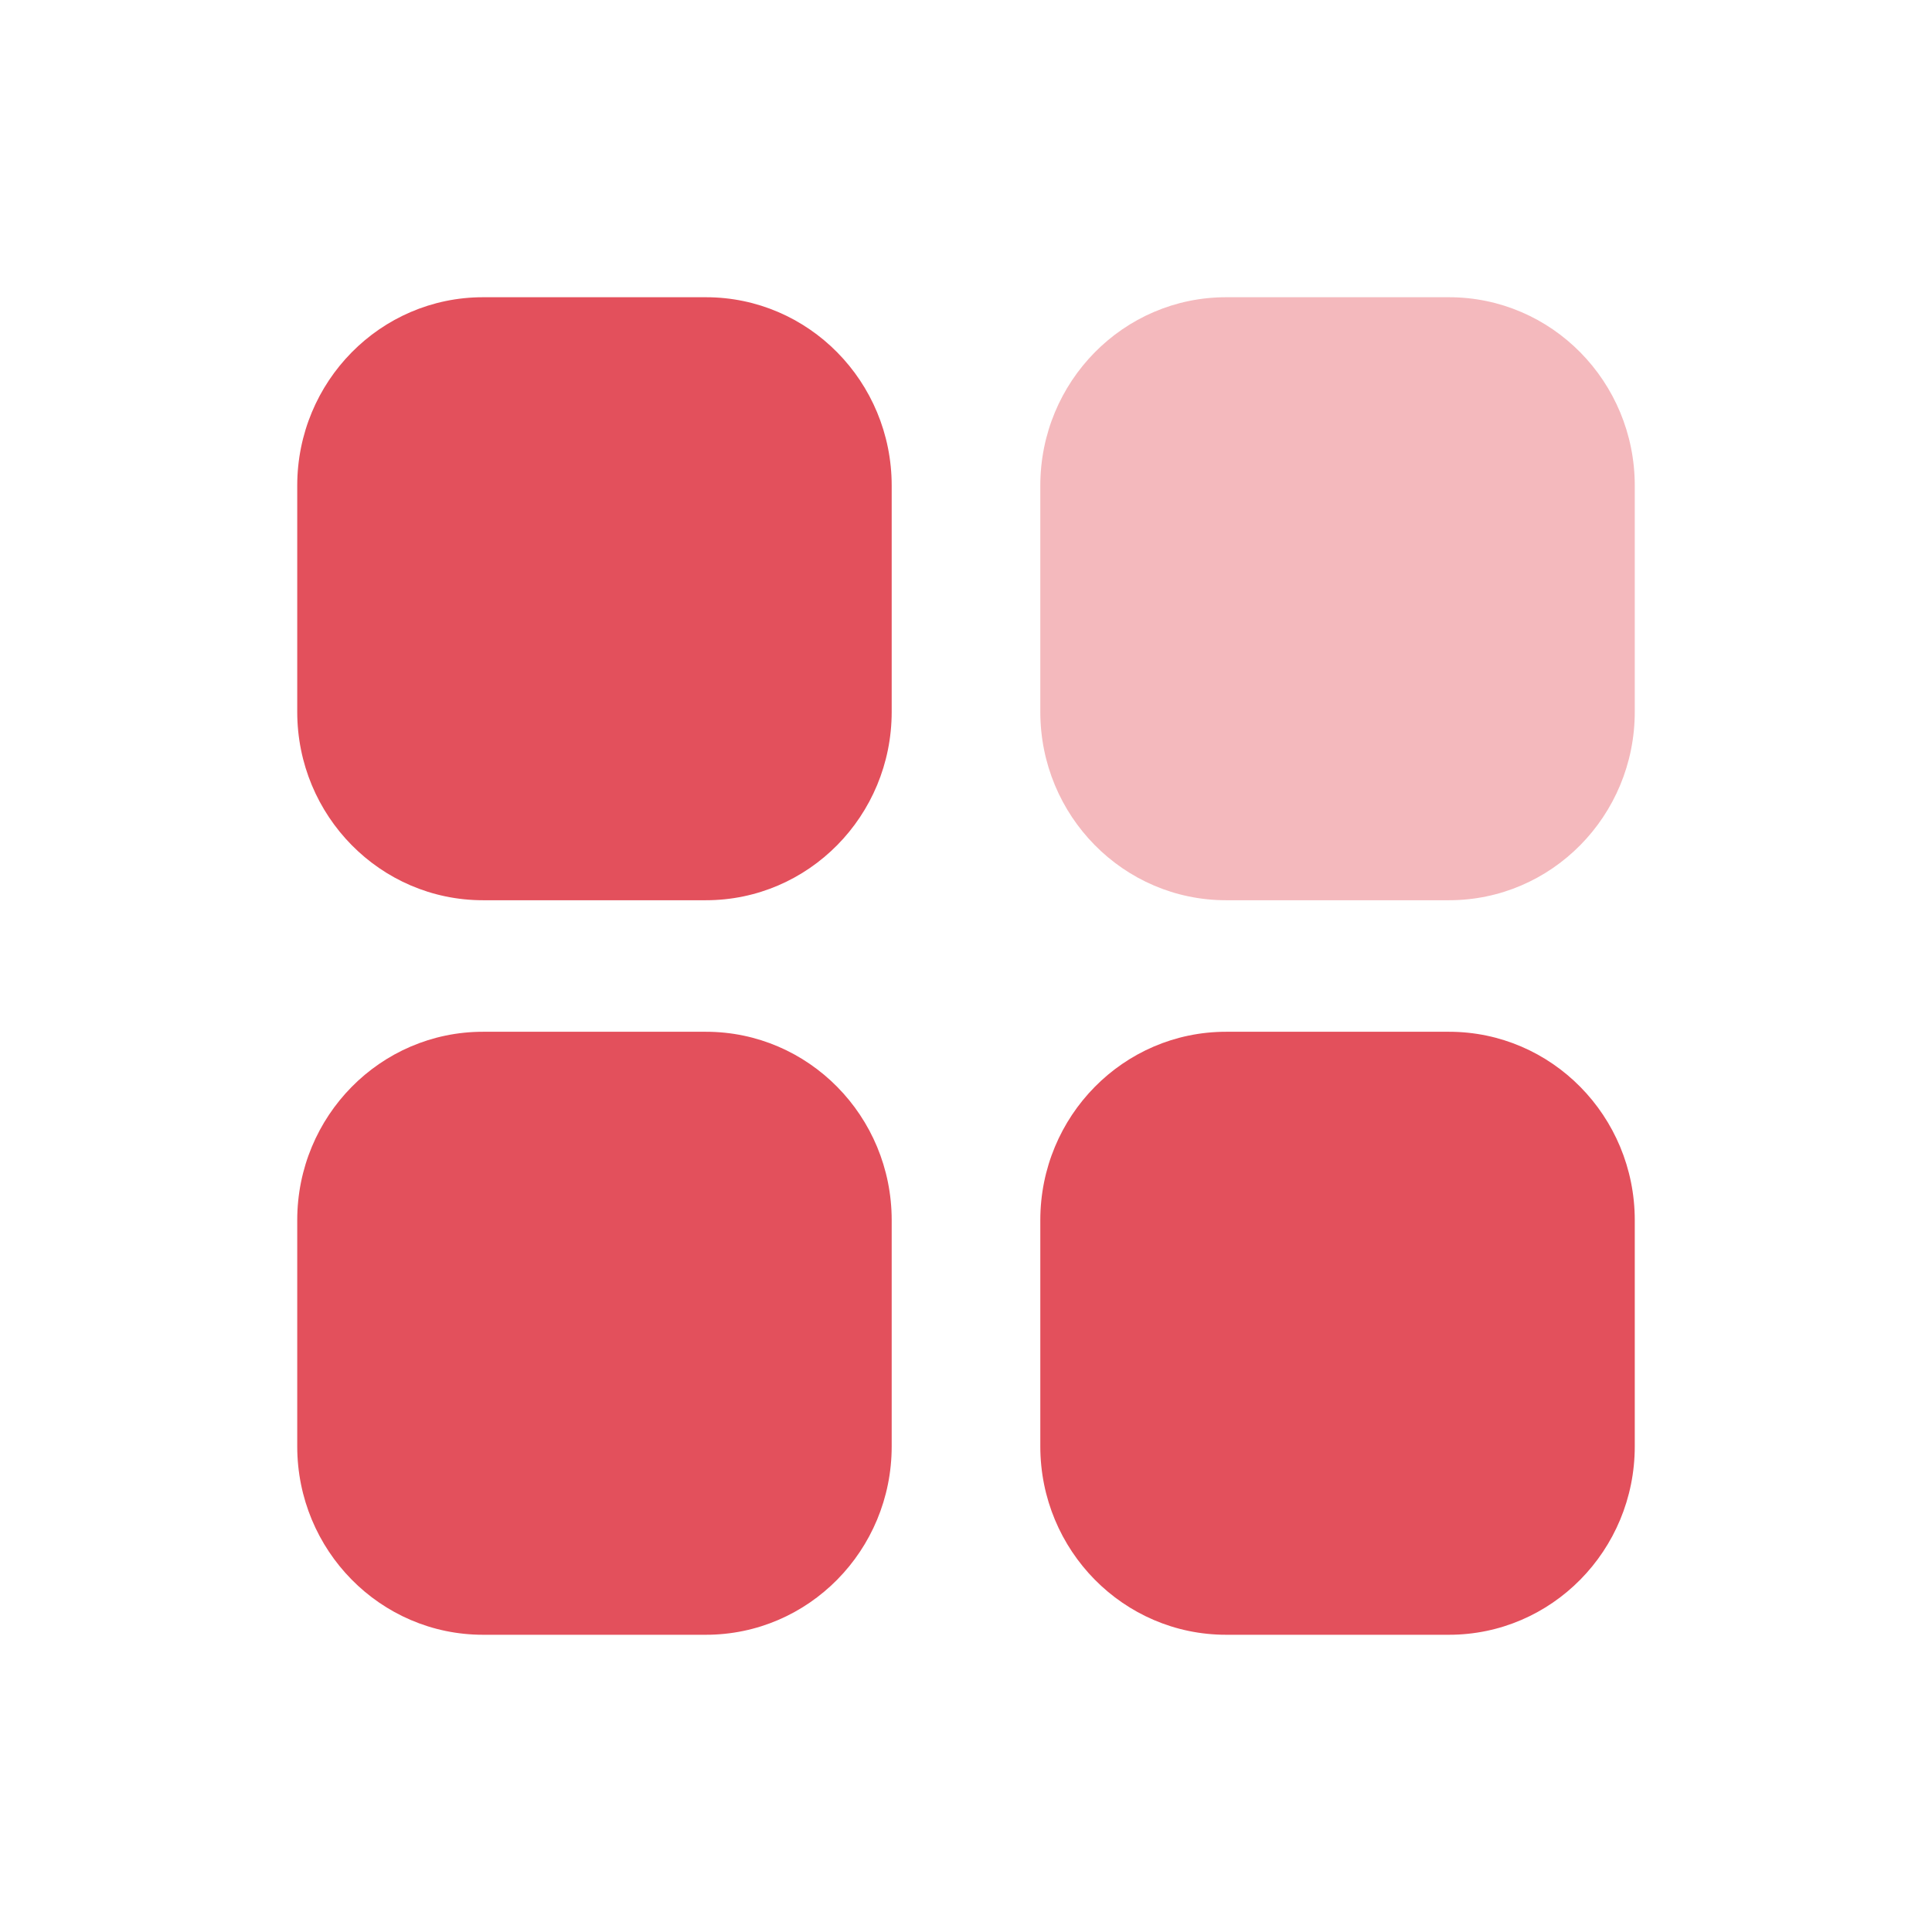 <svg width="26" height="26" viewBox="0 0 26 26" fill="none" xmlns="http://www.w3.org/2000/svg">
<path d="M12 6.536C12 5.135 10.881 4 9.5 4H6.5C5.119 4 4 5.135 4 6.536V9.579C4 10.98 5.119 12.115 6.5 12.115H9.5C10.881 12.115 12 10.98 12 9.579V6.536ZM12 16.421C12 15.02 10.881 13.885 9.5 13.885H6.5C5.119 13.885 4 15.02 4 16.421V19.464C4 20.865 5.119 22 6.5 22H9.5C10.881 22 12 20.865 12 19.464V16.421ZM22 16.421C22 15.02 20.881 13.885 19.5 13.885H16.5C15.119 13.885 14 15.02 14 16.421V19.464C14 20.865 15.119 22 16.5 22H19.5C20.881 22 22 20.865 22 19.464V16.421Z" fill="#E3505C"/>
<path opacity="0.4" d="M14 9.579V6.536C14 5.135 15.119 4 16.5 4H19.5C20.881 4 22 5.135 22 6.536V9.579C22 10.98 20.881 12.115 19.5 12.115H16.5C15.119 12.115 14 10.98 14 9.579Z" fill="#E3505C"/>
</svg>
